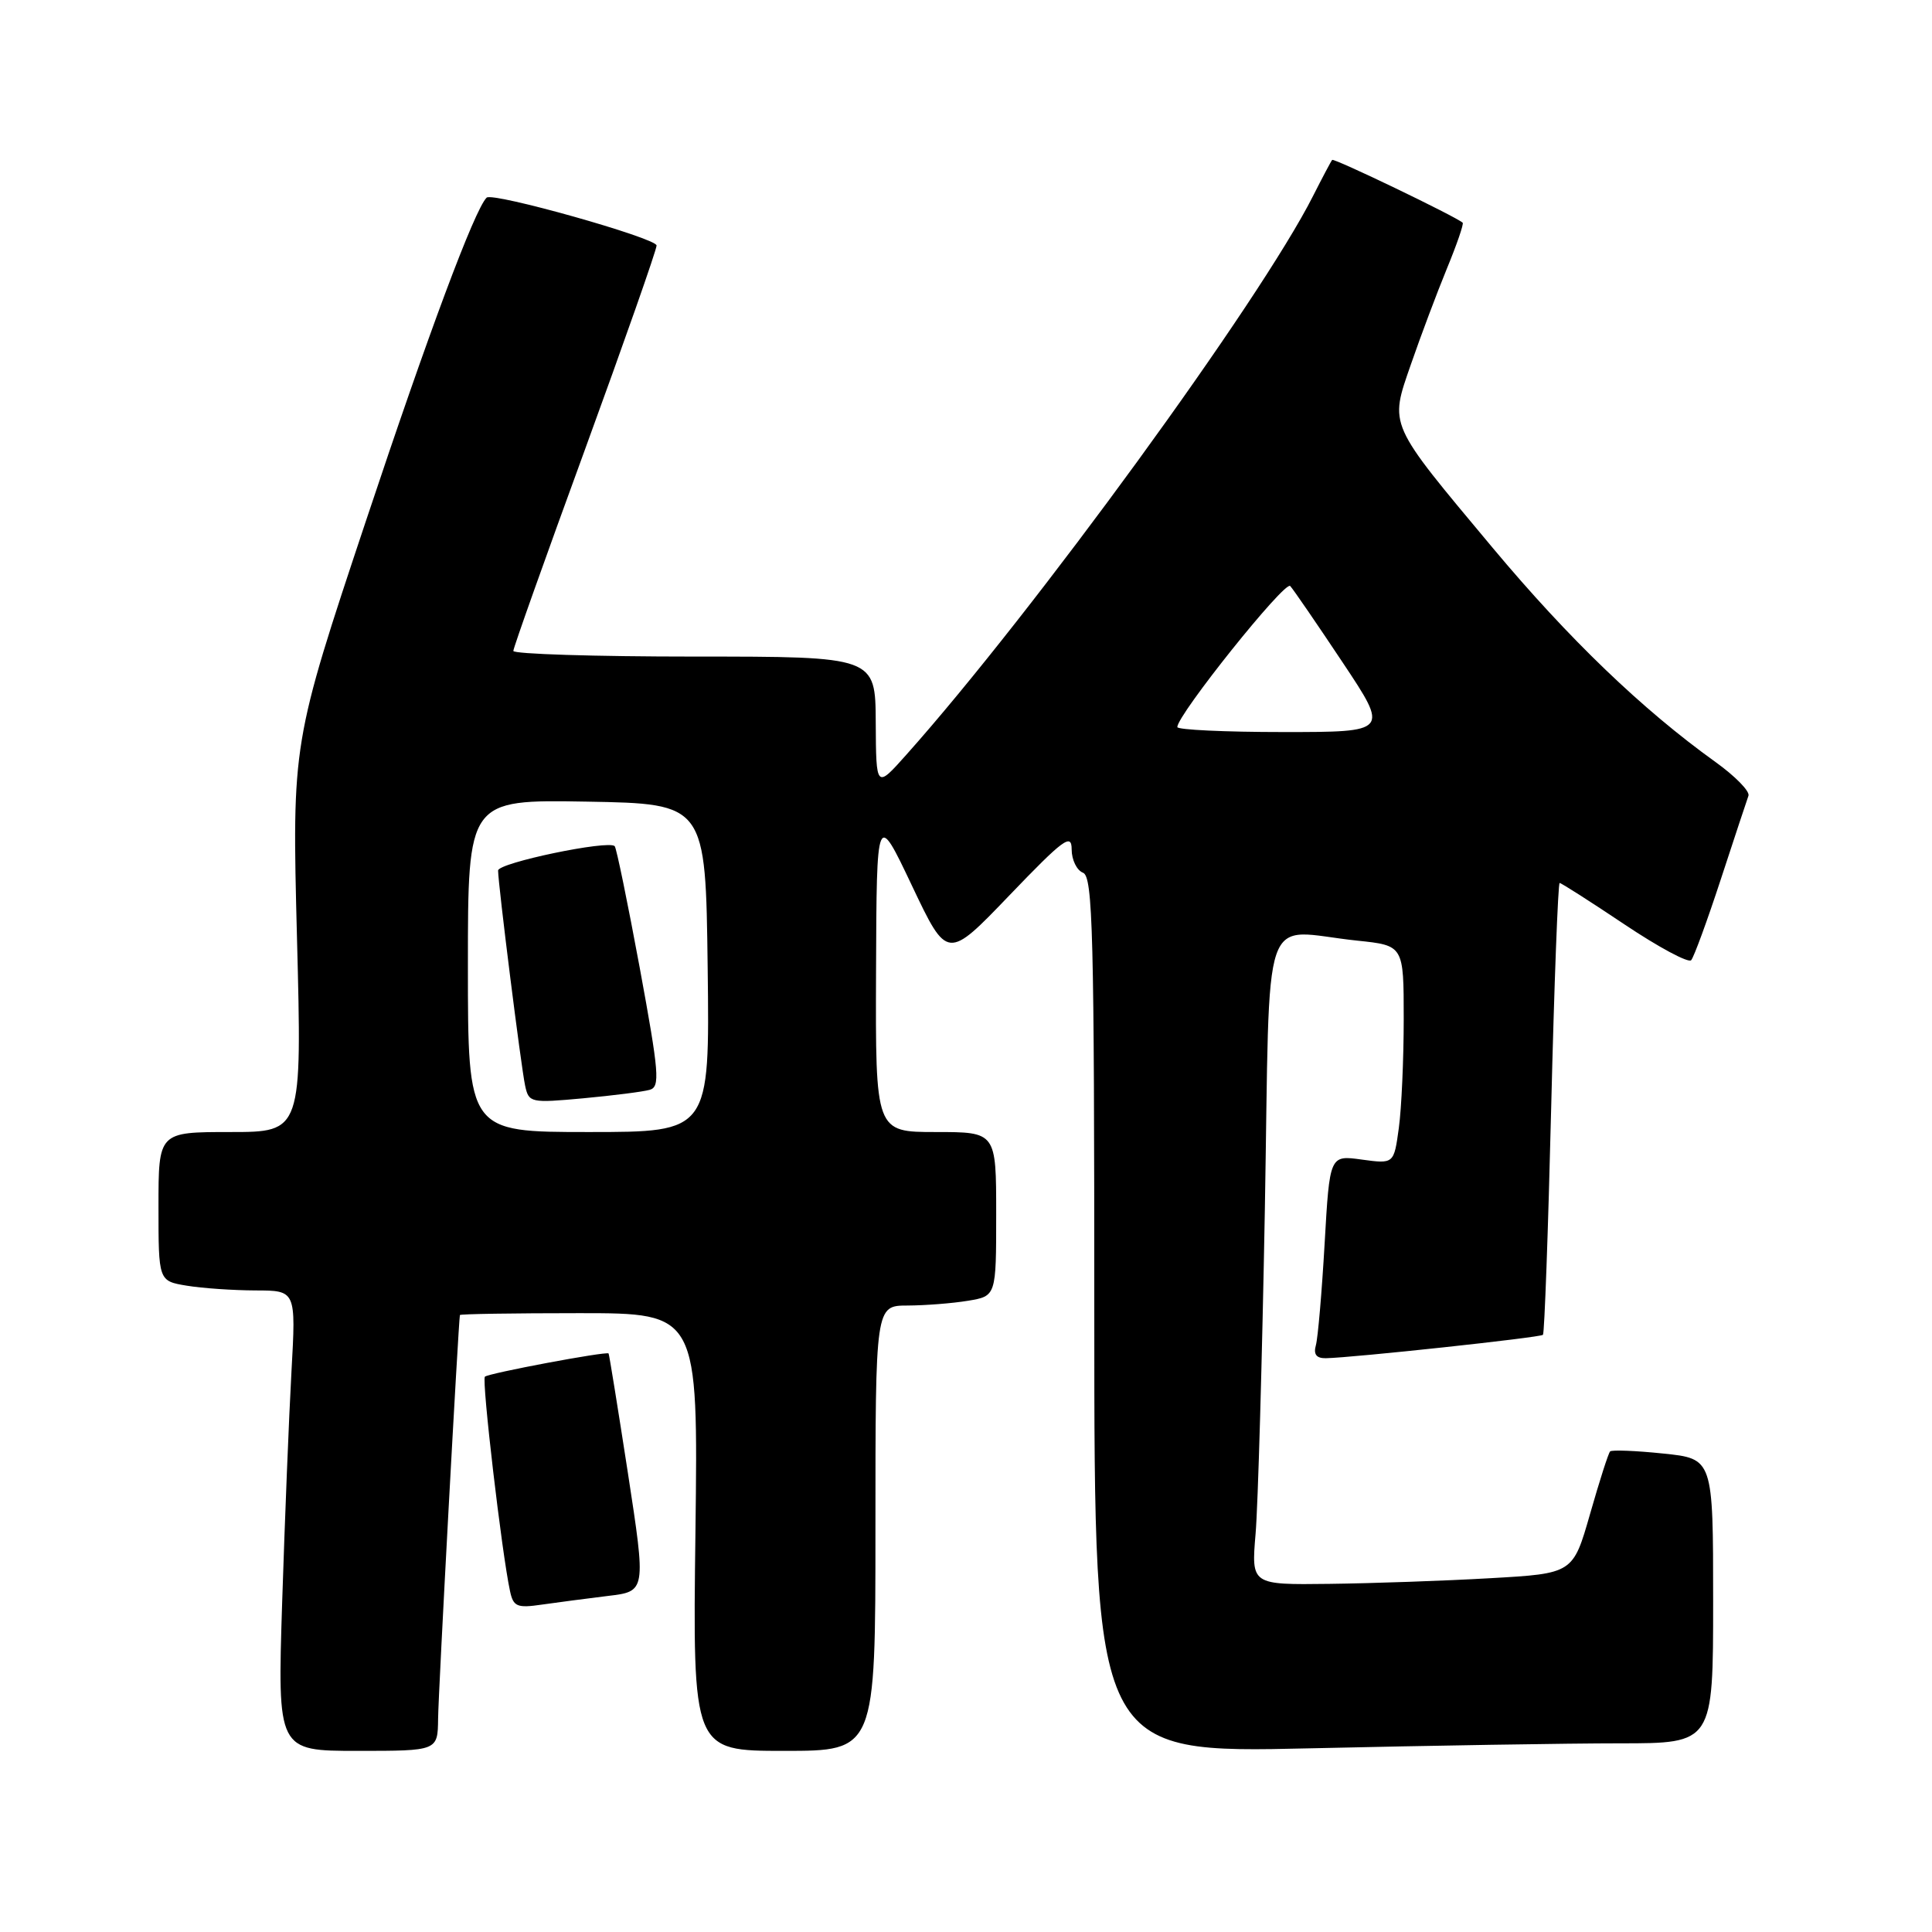 <?xml version="1.0" encoding="UTF-8" standalone="no"?>
<!DOCTYPE svg PUBLIC "-//W3C//DTD SVG 1.1//EN" "http://www.w3.org/Graphics/SVG/1.1/DTD/svg11.dtd" >
<svg xmlns="http://www.w3.org/2000/svg" xmlns:xlink="http://www.w3.org/1999/xlink" version="1.1" viewBox="0 0 256 256">
 <g >
 <path fill="currentColor"
d=" M 58.05 227.75 C 58.08 224.31 60.75 175.13 60.94 174.25 C 60.97 174.11 68.09 174.00 76.76 174.00 C 92.51 174.00 92.51 174.00 92.15 203.00 C 91.78 232.00 91.78 232.00 103.89 232.00 C 116.00 232.00 116.00 232.00 116.00 202.50 C 116.00 173.00 116.00 173.00 120.25 172.99 C 122.59 172.98 126.19 172.70 128.25 172.36 C 132.00 171.74 132.00 171.74 132.00 160.87 C 132.00 150.00 132.00 150.00 124.00 150.00 C 116.00 150.00 116.00 150.00 116.08 128.75 C 116.16 107.50 116.16 107.50 120.84 117.36 C 125.52 127.22 125.52 127.22 133.76 118.63 C 140.94 111.15 142.00 110.37 142.00 112.55 C 142.00 113.93 142.68 115.32 143.50 115.64 C 144.81 116.14 145.00 123.59 145.00 174.27 C 145.00 232.32 145.00 232.32 173.66 231.66 C 189.43 231.30 207.88 231.00 214.66 231.00 C 227.00 231.00 227.00 231.00 227.00 212.14 C 227.00 193.28 227.00 193.28 220.37 192.60 C 216.73 192.22 213.57 192.10 213.35 192.32 C 213.12 192.54 211.93 196.27 210.69 200.61 C 208.43 208.50 208.43 208.50 197.46 209.12 C 191.43 209.47 181.84 209.80 176.15 209.87 C 165.80 210.00 165.80 210.00 166.37 203.25 C 166.69 199.54 167.24 180.19 167.60 160.25 C 168.33 119.00 166.85 123.28 179.85 124.64 C 186.00 125.28 186.00 125.28 186.00 135.00 C 186.00 140.35 185.71 146.86 185.35 149.48 C 184.70 154.23 184.70 154.23 180.44 153.65 C 176.19 153.06 176.19 153.06 175.52 164.78 C 175.15 171.23 174.63 177.29 174.36 178.25 C 174.02 179.46 174.43 179.99 175.68 179.97 C 179.28 179.90 204.10 177.23 204.45 176.87 C 204.65 176.67 205.14 163.11 205.54 146.75 C 205.94 130.39 206.45 117.00 206.66 117.00 C 206.88 117.00 210.74 119.47 215.24 122.48 C 219.75 125.50 223.73 127.64 224.09 127.23 C 224.45 126.83 226.22 122.00 228.02 116.50 C 229.82 111.00 231.47 106.02 231.68 105.44 C 231.89 104.86 229.93 102.85 227.31 100.97 C 217.57 93.98 207.88 84.66 197.82 72.63 C 183.81 55.86 184.10 56.53 186.97 48.23 C 188.25 44.53 190.38 38.86 191.70 35.64 C 193.03 32.42 193.98 29.66 193.81 29.51 C 192.90 28.69 176.75 20.92 176.52 21.19 C 176.37 21.36 175.23 23.51 173.99 25.96 C 167.00 39.82 136.97 81.08 120.10 100.00 C 116.09 104.50 116.09 104.50 116.04 95.75 C 116.00 87.00 116.00 87.00 92.00 87.00 C 78.80 87.00 68.01 86.66 68.02 86.25 C 68.02 85.84 72.30 73.82 77.52 59.54 C 82.73 45.26 87.00 33.11 87.00 32.53 C 87.00 31.55 65.25 25.42 64.48 26.19 C 62.88 27.78 56.76 44.18 48.51 68.96 C 38.69 98.43 38.69 98.43 39.35 124.21 C 40.02 150.00 40.02 150.00 30.51 150.00 C 21.00 150.00 21.00 150.00 21.00 159.87 C 21.00 169.74 21.00 169.74 24.75 170.36 C 26.81 170.70 30.91 170.98 33.86 170.99 C 39.22 171.00 39.22 171.00 38.62 181.75 C 38.29 187.66 37.74 201.39 37.39 212.25 C 36.76 232.00 36.76 232.00 47.38 232.00 C 58.00 232.00 58.00 232.00 58.05 227.75 Z  M 80.55 211.47 C 85.61 210.87 85.61 210.87 83.20 195.18 C 81.87 186.56 80.72 179.43 80.64 179.34 C 80.35 179.03 64.71 181.96 64.25 182.42 C 63.81 182.86 66.49 205.81 67.58 210.83 C 68.02 212.89 68.51 213.10 71.79 212.62 C 73.83 212.33 77.77 211.81 80.55 211.47 Z  M 62.00 127.97 C 62.00 105.95 62.00 105.95 77.75 106.22 C 93.50 106.50 93.50 106.50 93.77 128.25 C 94.04 150.00 94.04 150.00 78.02 150.00 C 62.00 150.00 62.00 150.00 62.00 127.97 Z  M 86.08 144.41 C 87.49 144.02 87.34 142.22 84.77 128.25 C 83.17 119.61 81.68 112.35 81.45 112.12 C 80.61 111.28 66.00 114.33 66.00 115.35 C 66.00 117.14 69.04 141.34 69.58 143.85 C 70.07 146.12 70.30 146.17 77.29 145.53 C 81.26 145.16 85.21 144.66 86.08 144.41 Z  M 156.00 96.34 C 156.00 94.72 170.27 76.88 170.96 77.65 C 171.39 78.12 174.50 82.66 177.89 87.75 C 184.05 97.00 184.05 97.00 170.03 97.00 C 162.31 97.00 156.00 96.70 156.00 96.34 Z "/>
</g>
</svg>